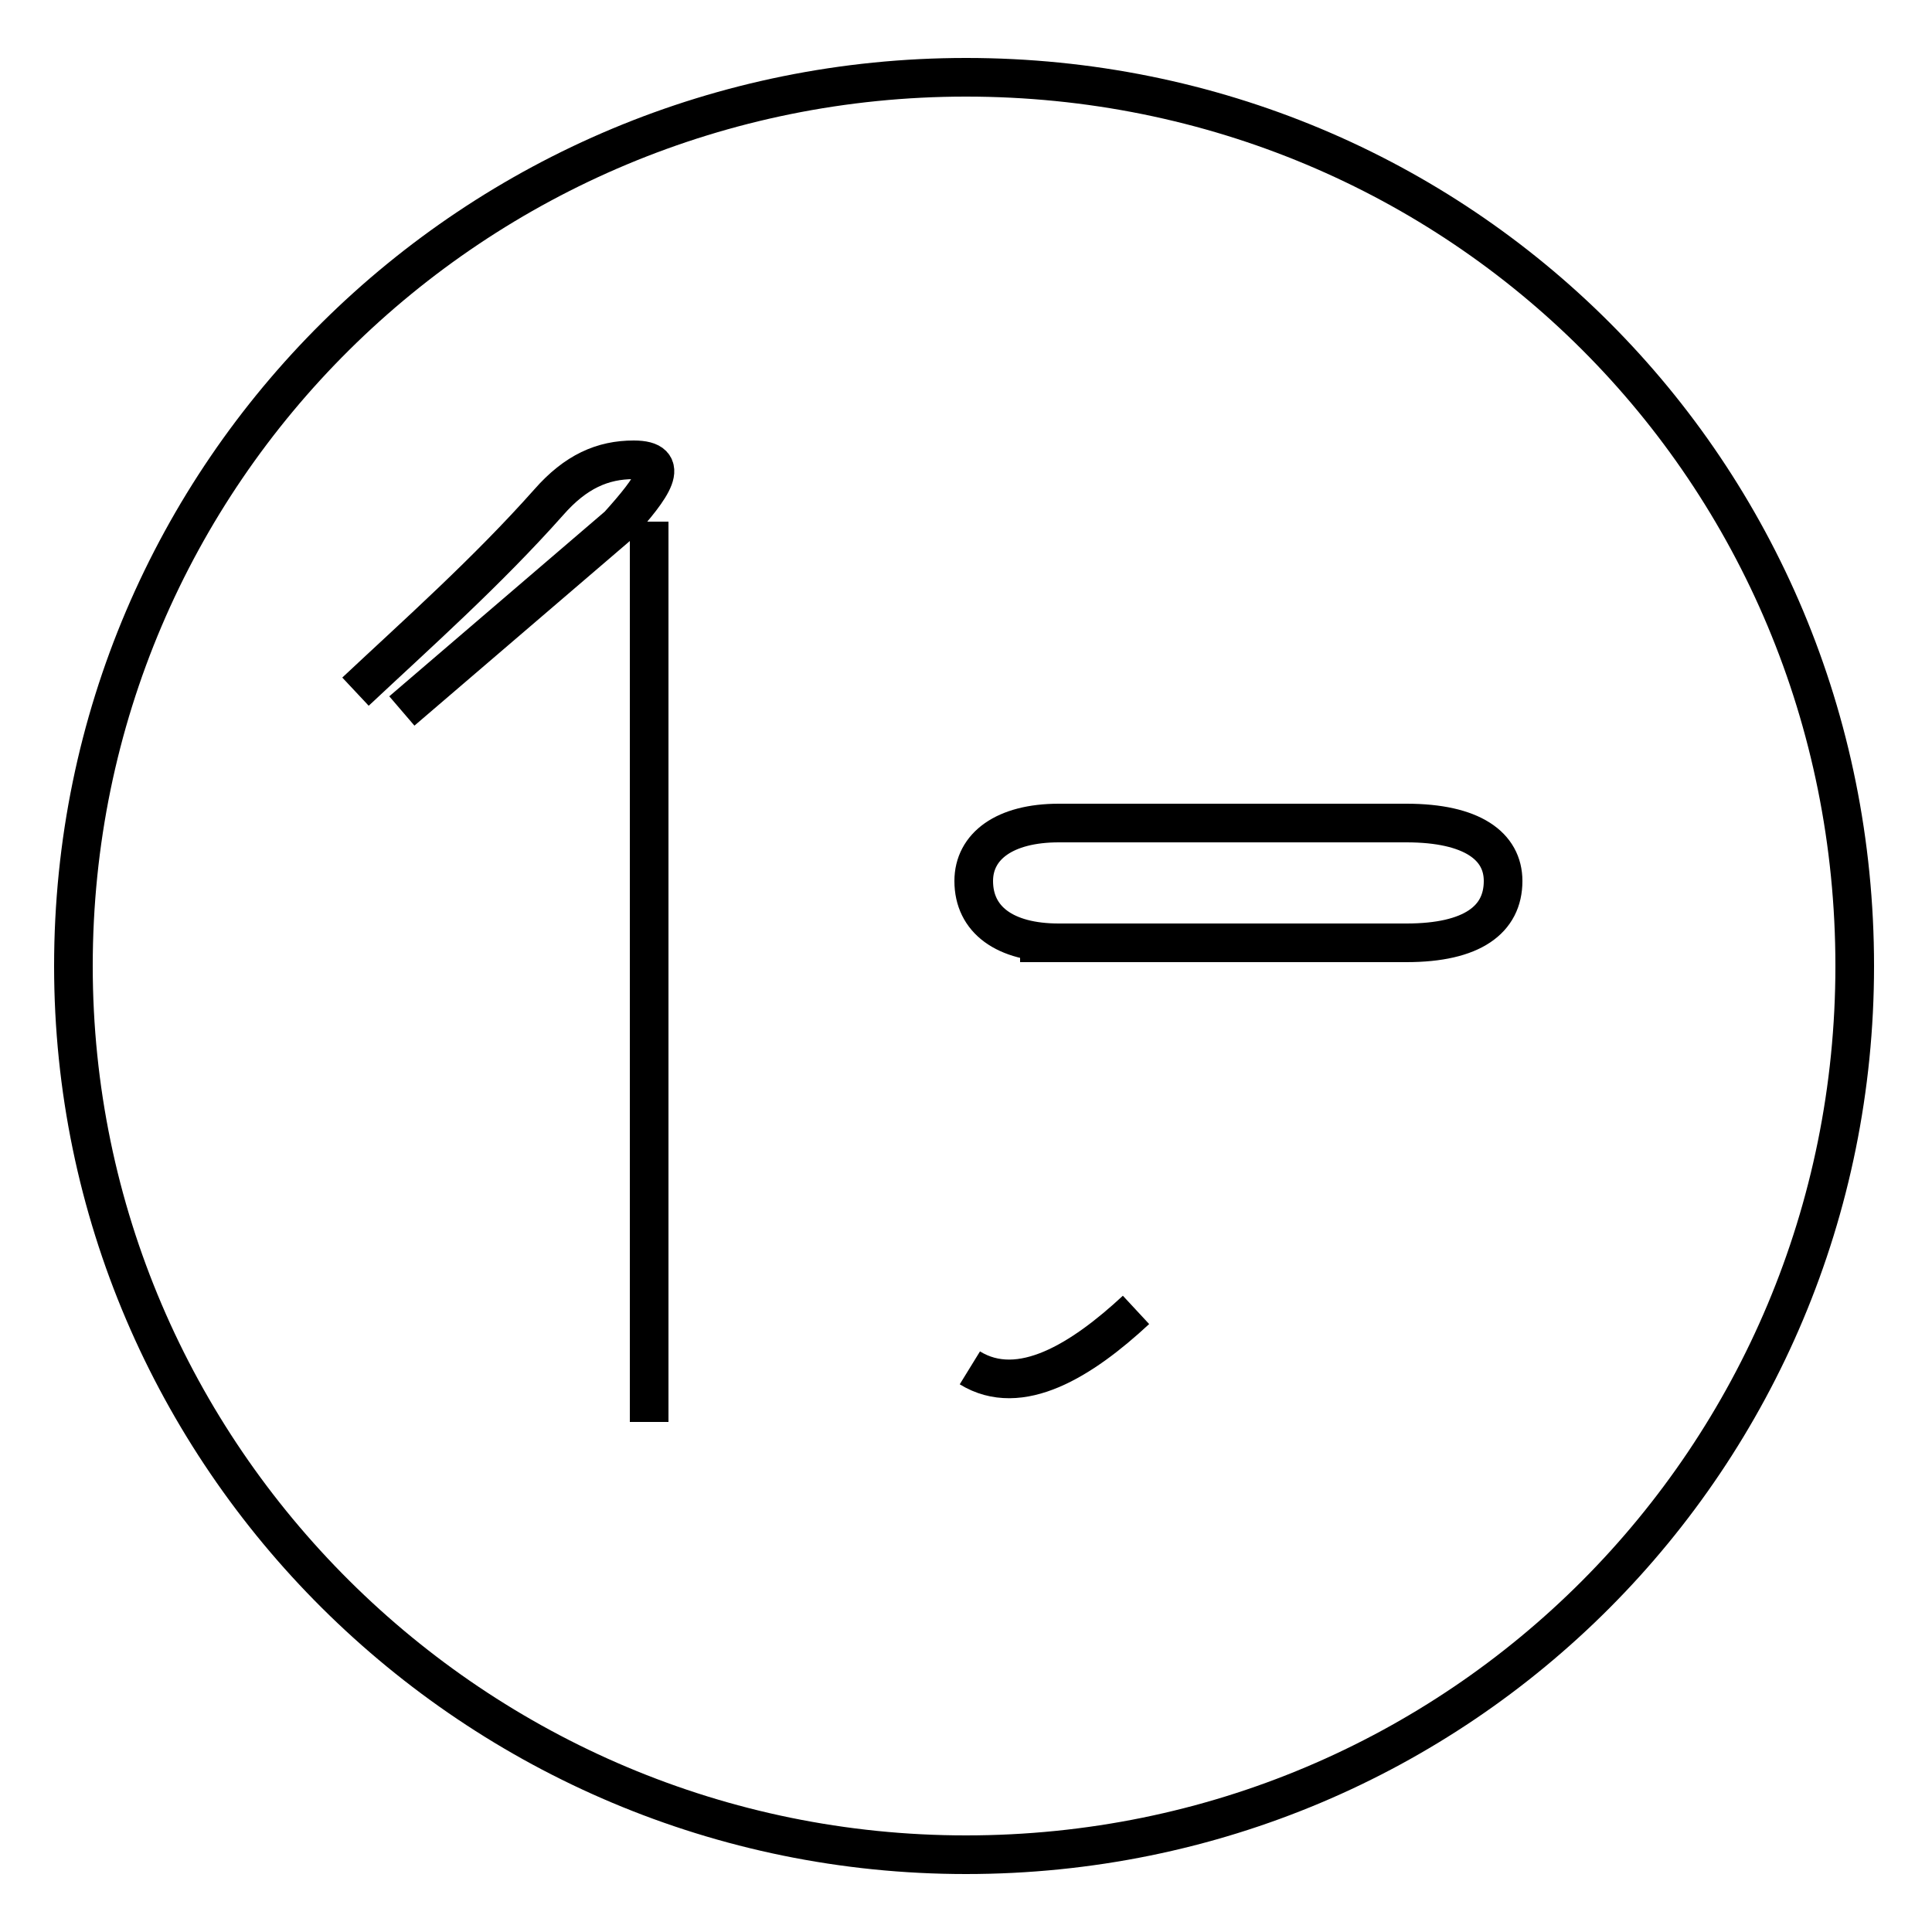 <?xml version='1.0' encoding='utf8'?>
<svg viewBox="0.0 -44.0 50.0 50.0" version="1.1" xmlns="http://www.w3.org/2000/svg">
<rect x="0.0" y="-44.0" width="50.0" height="50.0" fill="#808080" stroke="none"/>
<rect x="-1000" y="-1000" width="2000" height="2000" stroke="white" fill="white"/>
<g style="fill:none; stroke:#000000;  stroke-width:1">
<path d="M 10.4 25.6 L 16.0 30.4 C 16.9 31.4 17.4 32.1 16.4 32.1 C 15.6 32.1 14.9 31.8 14.2 31.0 C 12.6 29.2 10.8 27.6 9.2 26.1 M 16.8 7.2 L 16.8 30.5 M 25.0 42.0 C 12.3 42.0 1.9 31.8 1.9 19.0 C 1.9 6.3 12.3 -4.0 25.0 -4.0 C 37.8 -4.0 48.0 6.3 48.0 19.0 C 48.0 31.8 37.8 42.0 25.0 42.0 Z M 26.4 19.6 L 36.4 19.6 C 38.1 19.6 38.9 20.2 38.9 21.2 C 38.9 22.1 38.1 22.7 36.4 22.7 L 27.4 22.7 C 26.0 22.7 25.2 22.1 25.2 21.2 C 25.2 20.2 26.0 19.6 27.4 19.6 Z M 29.4 10.1 C 28.0 8.8 26.4 7.8 25.1 8.6" transform="scale(1, -1)" />
</g>
</svg>
